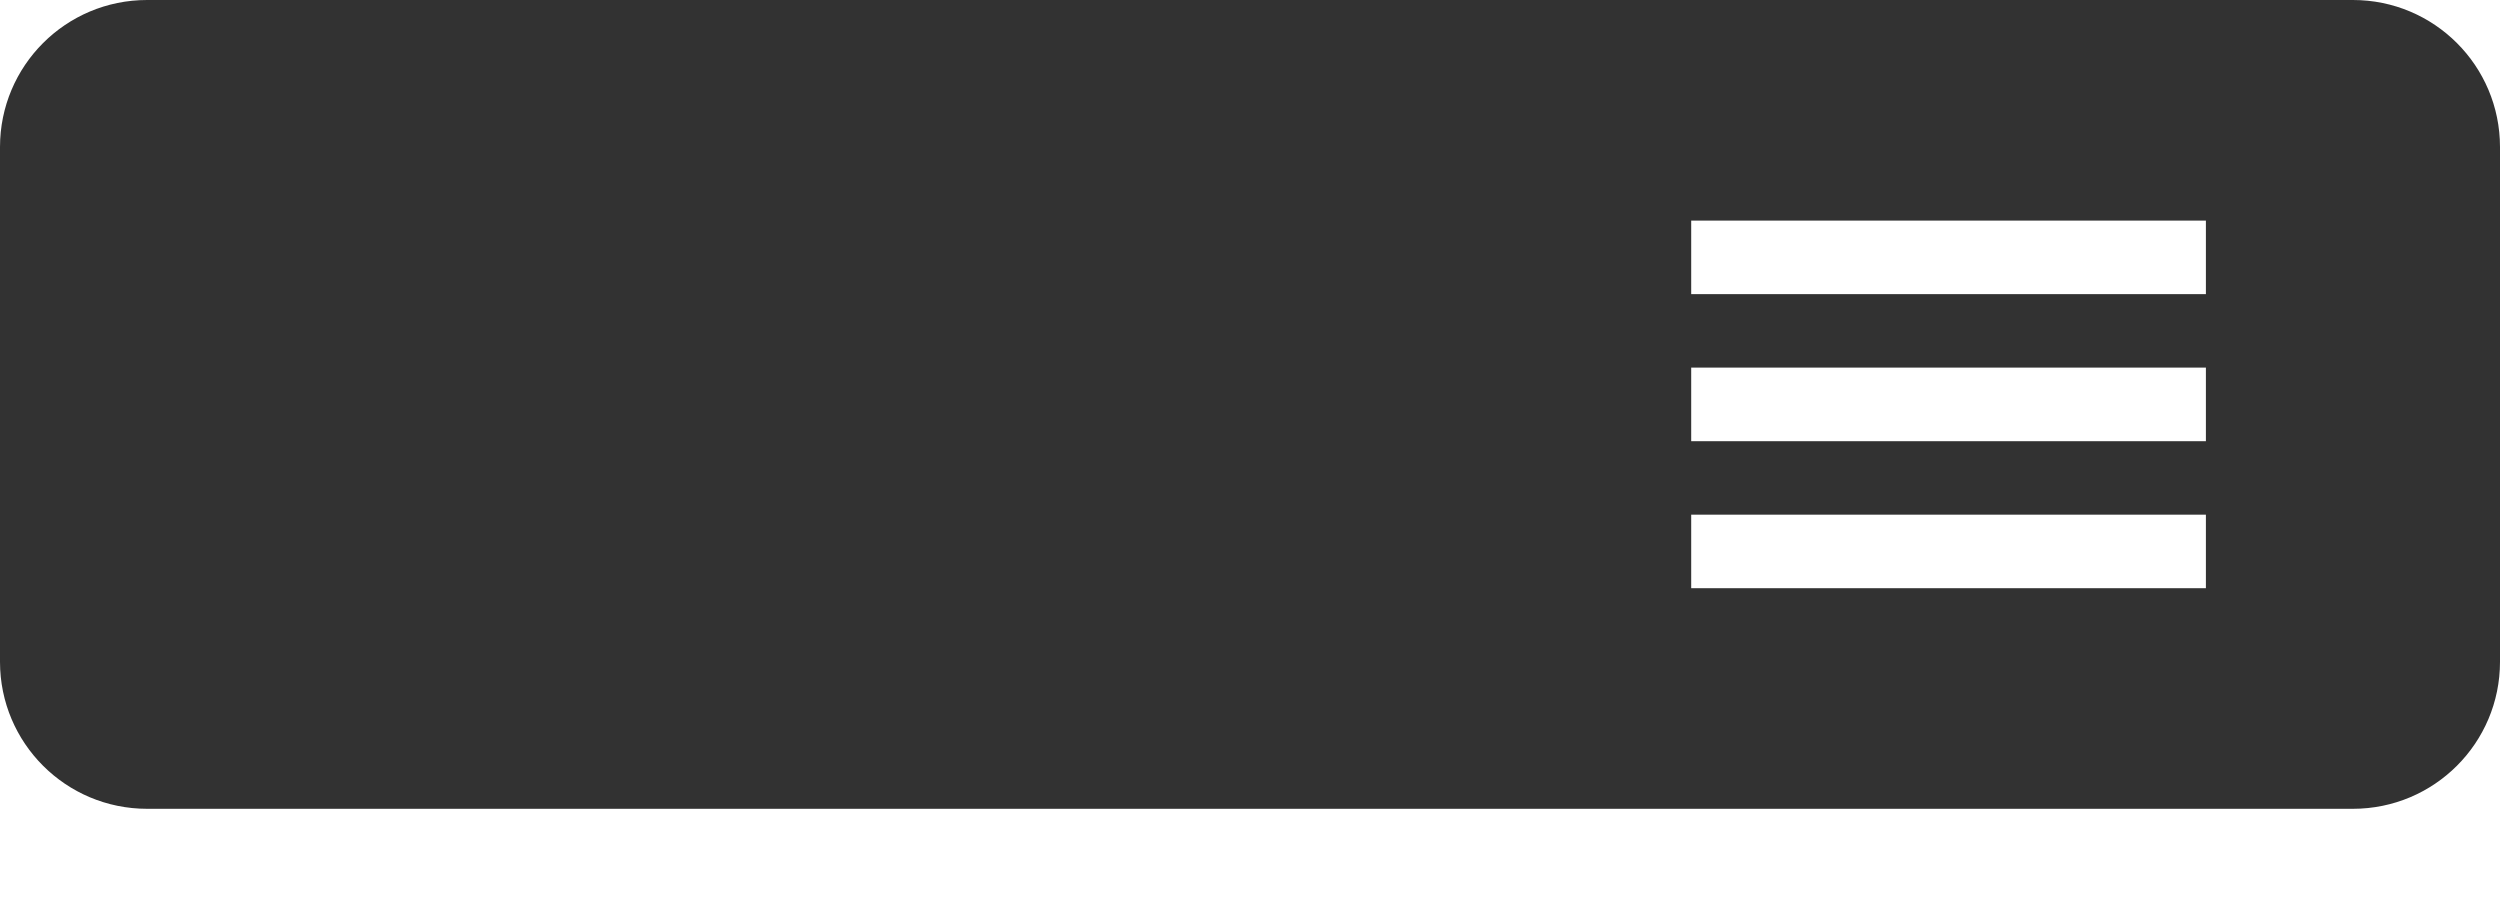 <svg width="25" height="9" viewBox="0 0 25 9" fill="none" xmlns="http://www.w3.org/2000/svg">
<path fill-rule="evenodd" clip-rule="evenodd" d="M1.471 0C0.658 0 0 0.658 0 1.471V6.618C0 7.43 0.658 8.088 1.471 8.088H23.529C24.342 8.088 25 7.43 25 6.618V1.471C25 0.658 24.342 0 23.529 0H1.471ZM16.912 2.941H22.059V2.206H16.912V2.941ZM22.059 4.412H16.912V3.676H22.059V4.412ZM16.912 5.882H22.059V5.147H16.912V5.882Z" fill="#323232"/>
</svg>
